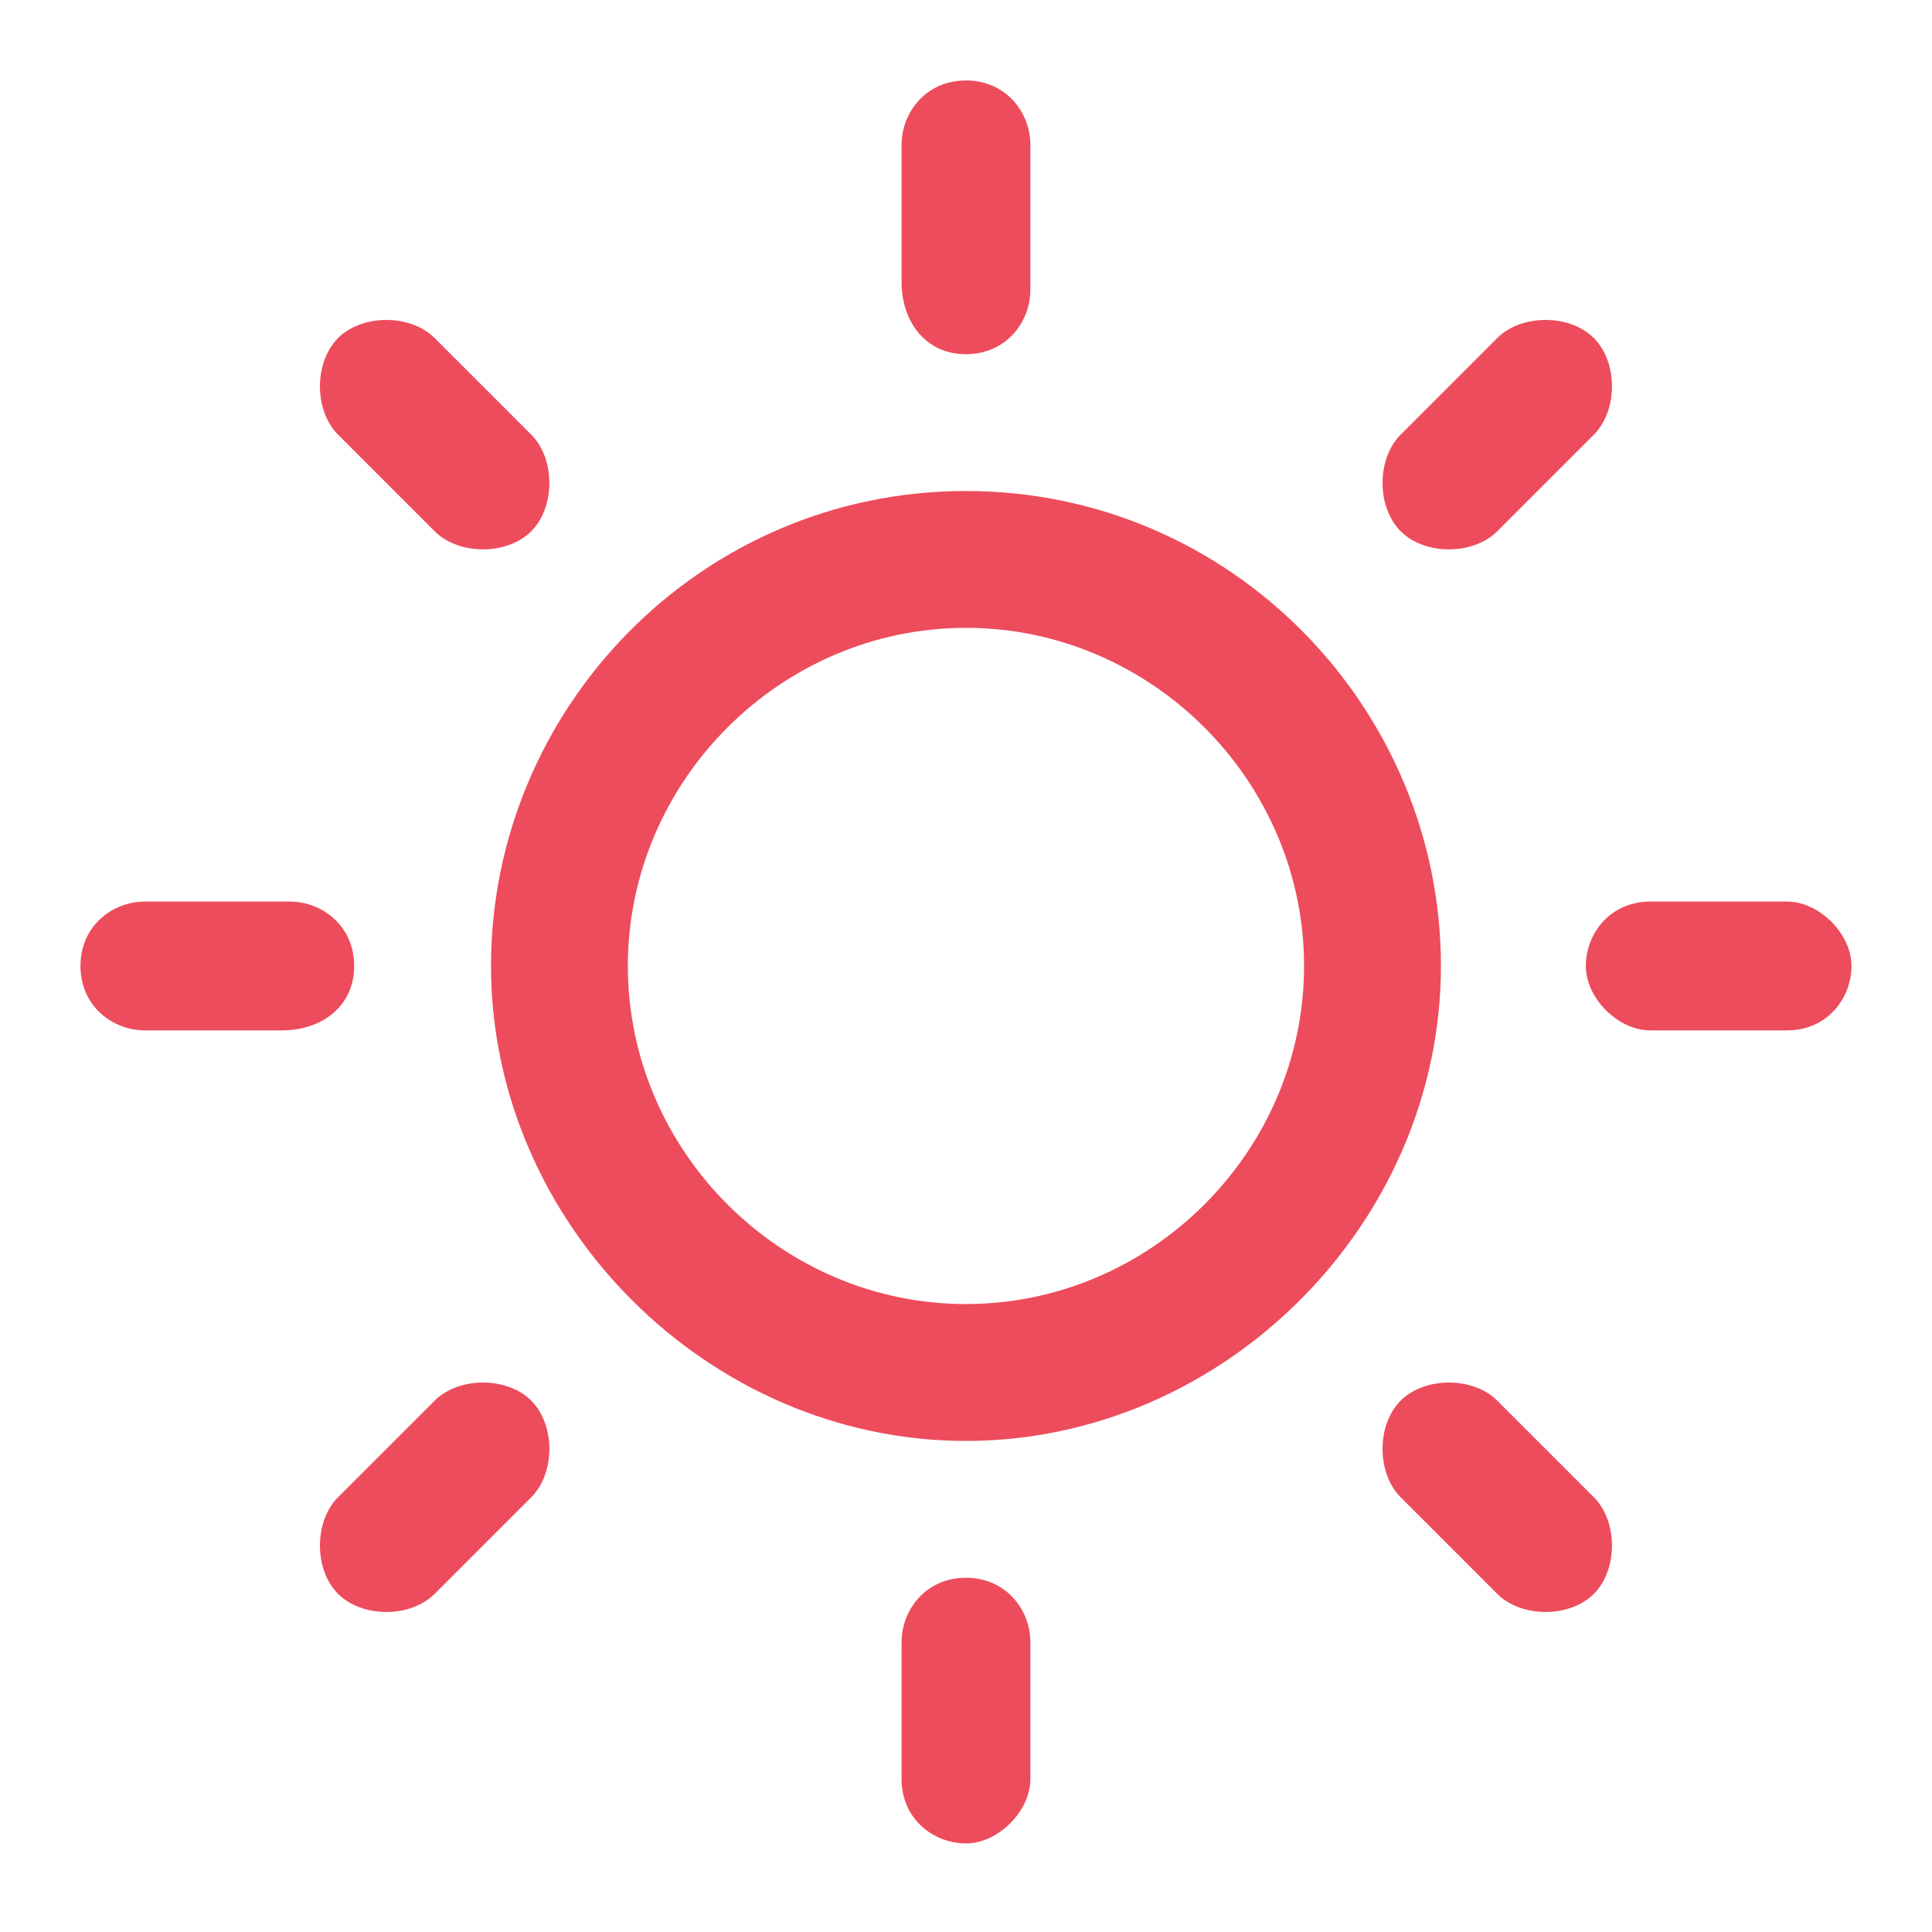 <svg width="40" height="40" viewBox="0 0 40 40" fill="none" xmlns="http://www.w3.org/2000/svg">
<g id="dhuhr 1">
<g id="Group">
<g id="Group_2">
<path id="Vector" d="M19.999 10.166C14.499 10.166 10.166 14.666 10.166 19.999C10.166 25.333 14.666 29.833 19.999 29.833C25.333 29.833 29.833 25.333 29.833 19.999C29.833 14.666 25.499 10.166 19.999 10.166ZM19.999 26.999C16.166 26.999 12.999 23.833 12.999 19.999C12.999 16.166 16.166 12.999 19.999 12.999C23.833 12.999 26.999 16.166 26.999 19.999C26.999 23.833 23.833 26.999 19.999 26.999ZM19.999 7.333C20.833 7.333 21.333 6.666 21.333 5.999V2.999C21.333 2.333 20.833 1.666 19.999 1.666C19.166 1.666 18.666 2.333 18.666 2.999V5.833C18.666 6.666 19.166 7.333 19.999 7.333ZM19.999 32.666C19.166 32.666 18.666 33.333 18.666 33.999V36.833C18.666 37.666 19.333 38.166 19.999 38.166C20.666 38.166 21.333 37.499 21.333 36.833V33.999C21.333 33.333 20.833 32.666 19.999 32.666ZM30.999 10.999L32.999 8.999C33.499 8.499 33.499 7.499 32.999 6.999C32.499 6.499 31.499 6.499 30.999 6.999L28.999 8.999C28.499 9.499 28.499 10.499 28.999 10.999C29.499 11.499 30.499 11.499 30.999 10.999ZM8.999 28.999L6.999 30.999C6.499 31.499 6.499 32.499 6.999 32.999C7.499 33.499 8.499 33.499 8.999 32.999L10.999 30.999C11.499 30.499 11.499 29.499 10.999 28.999C10.499 28.499 9.499 28.499 8.999 28.999ZM7.333 19.999C7.333 19.166 6.666 18.666 5.999 18.666H2.999C2.333 18.666 1.666 19.166 1.666 19.999C1.666 20.833 2.333 21.333 2.999 21.333H5.833C6.666 21.333 7.333 20.833 7.333 19.999ZM36.999 18.666H34.166C33.333 18.666 32.833 19.333 32.833 19.999C32.833 20.666 33.499 21.333 34.166 21.333H36.999C37.833 21.333 38.333 20.666 38.333 19.999C38.333 19.333 37.666 18.666 36.999 18.666ZM8.999 10.999C9.499 11.499 10.499 11.499 10.999 10.999C11.499 10.499 11.499 9.499 10.999 8.999L8.999 6.999C8.499 6.499 7.499 6.499 6.999 6.999C6.499 7.499 6.499 8.499 6.999 8.999L8.999 10.999ZM30.999 28.999C30.499 28.499 29.499 28.499 28.999 28.999C28.499 29.499 28.499 30.499 28.999 30.999L30.999 32.999C31.499 33.499 32.499 33.499 32.999 32.999C33.499 32.499 33.499 31.499 32.999 30.999L30.999 28.999Z" fill="#ED4C5C"/>
</g>
</g>
</g>
</svg>
